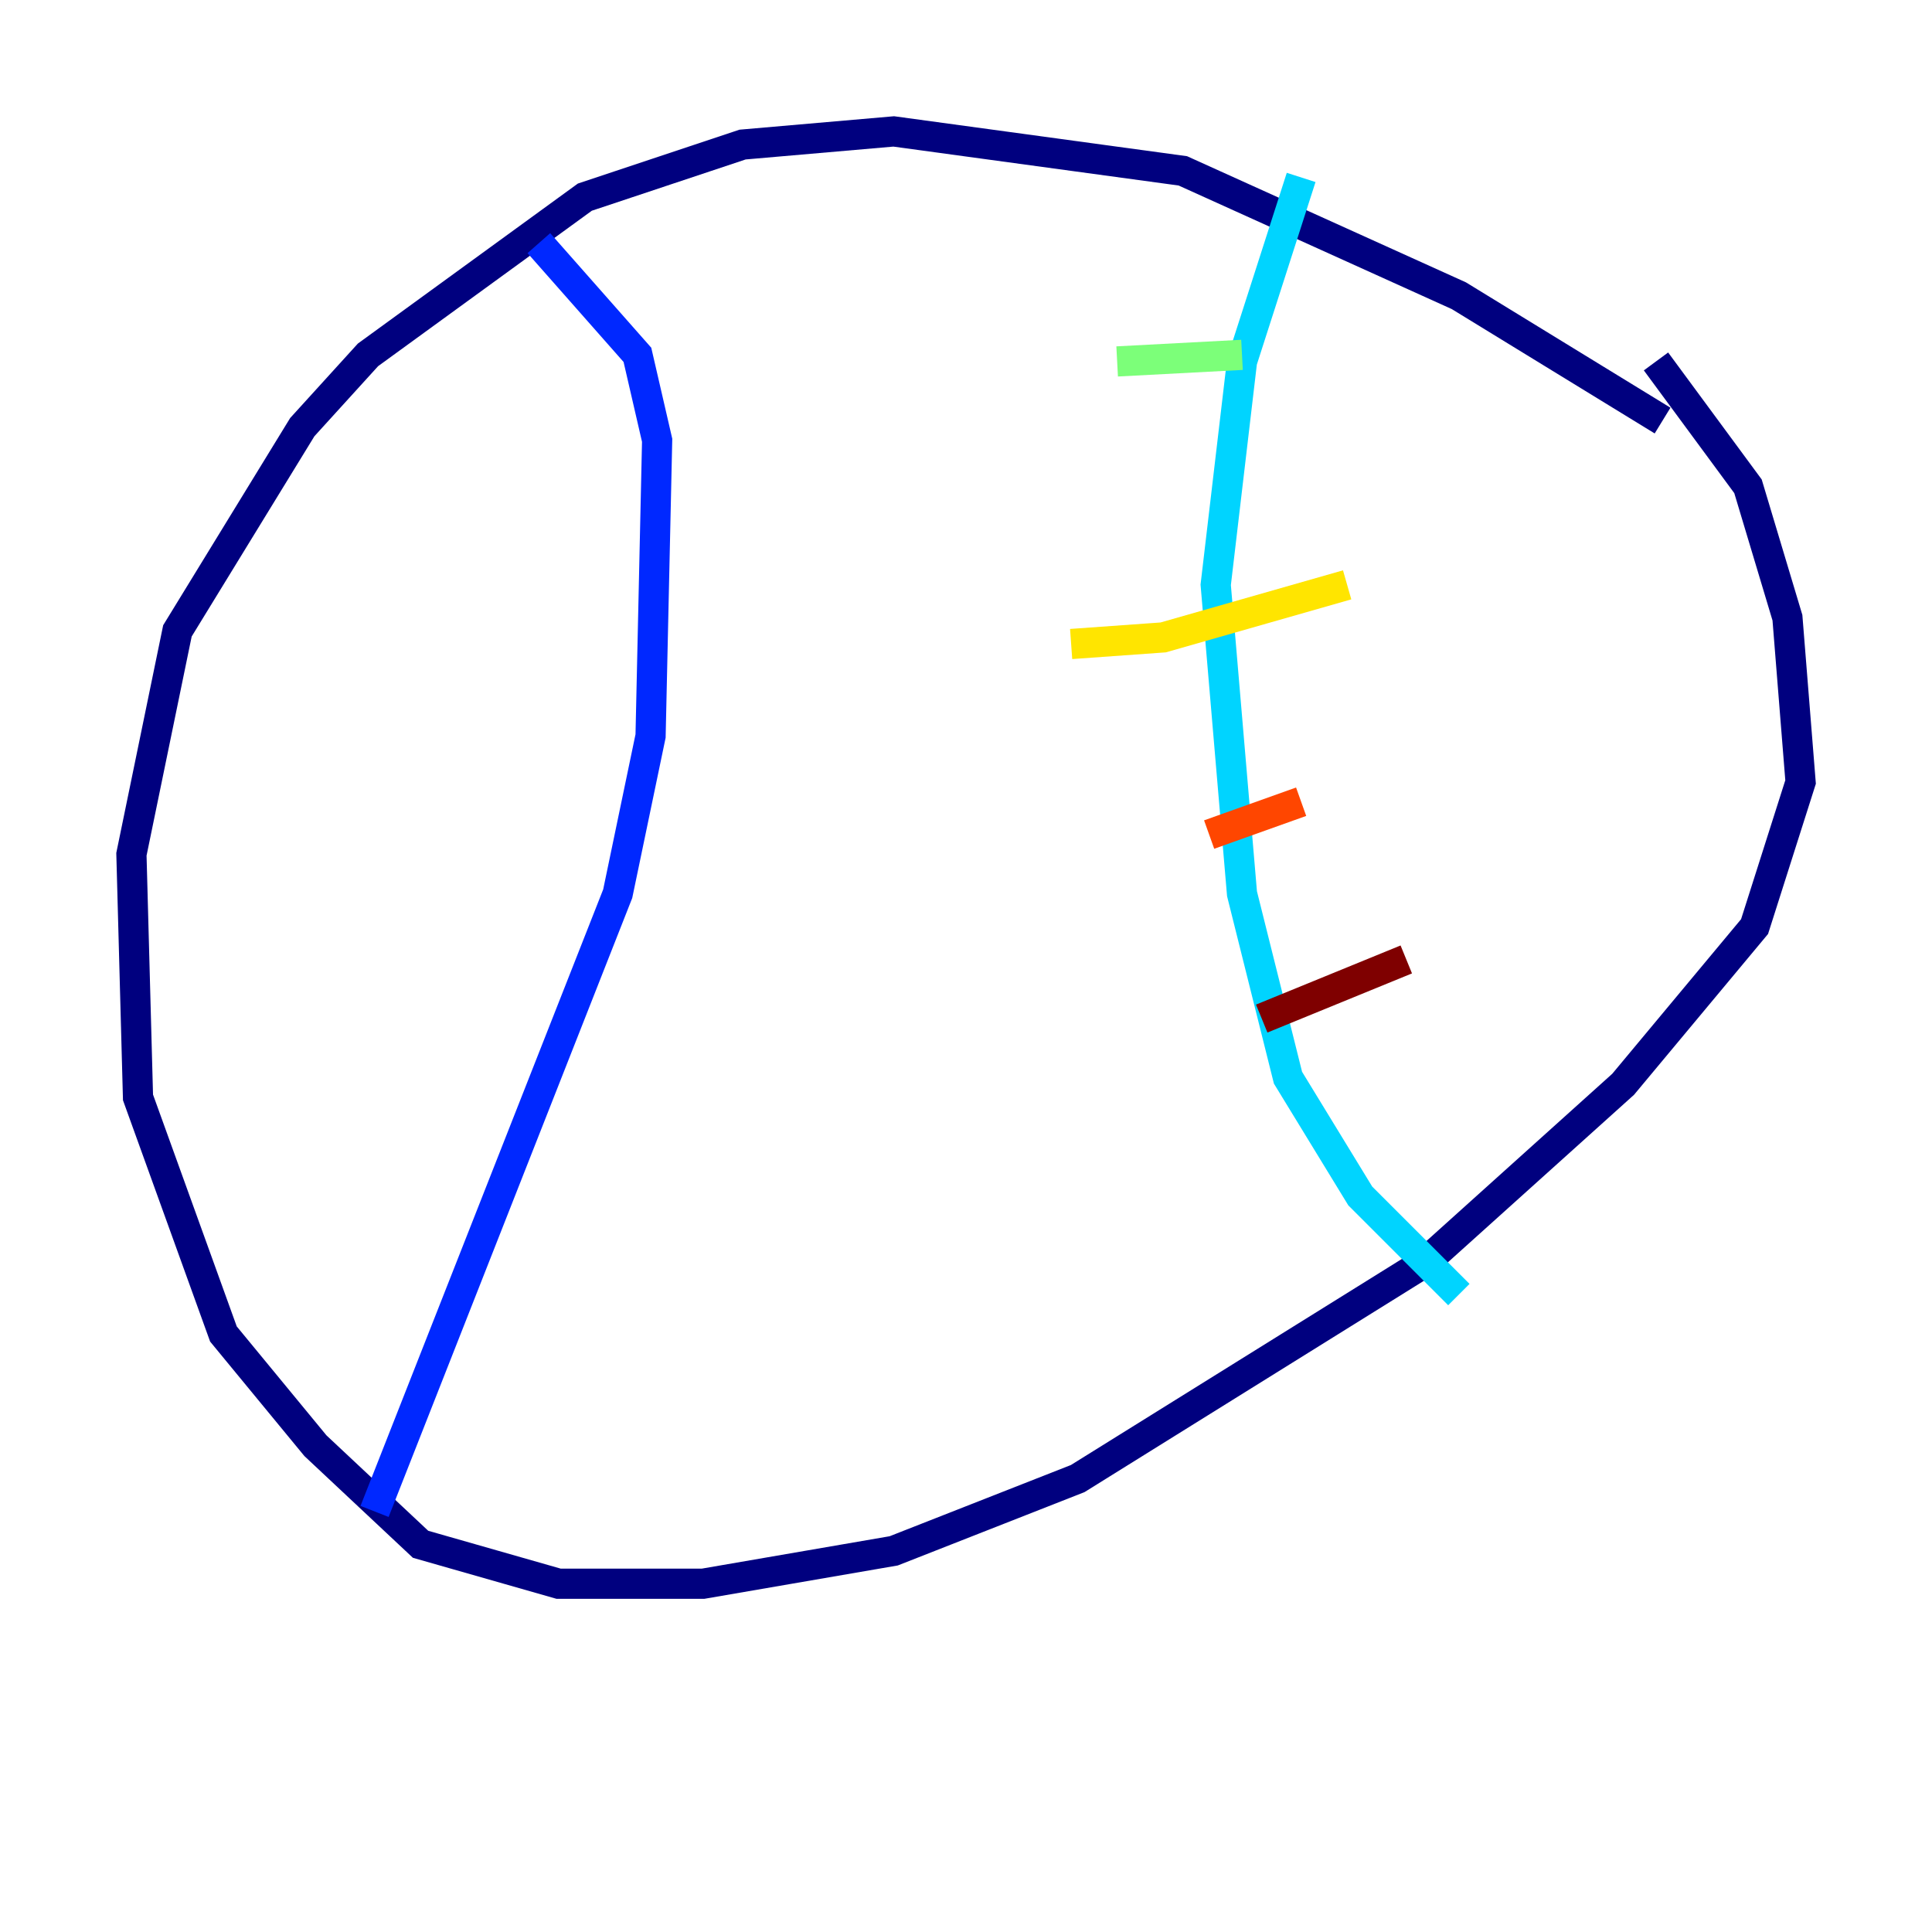 <?xml version="1.0" encoding="utf-8" ?>
<svg baseProfile="tiny" height="128" version="1.2" viewBox="0,0,128,128" width="128" xmlns="http://www.w3.org/2000/svg" xmlns:ev="http://www.w3.org/2001/xml-events" xmlns:xlink="http://www.w3.org/1999/xlink"><defs /><polyline fill="none" points="110.15,27.864 96.653,19.592 78.367,11.32 59.211,8.707 49.197,9.578 38.748,13.061 24.381,23.51 20.027,28.299 11.755,41.796 8.707,56.599 9.143,72.707 14.803,88.381 20.898,95.782 27.864,102.313 37.007,104.925 46.585,104.925 59.211,102.748 71.401,97.959 94.476,83.592 107.537,71.837 116.245,61.388 119.293,51.809 118.422,40.925 115.809,32.218 109.714,23.946" stroke="#00007f" stroke-width="2" /><polyline fill="none" points="35.701,16.109 42.231,23.51 43.537,29.17 43.102,48.762 40.925,59.211 24.816,100.136" stroke="#0028ff" stroke-width="2" /><polyline fill="none" points="86.204,11.755 82.286,23.946 80.544,38.748 82.286,59.211 85.333,71.401 90.122,79.238 96.653,85.769" stroke="#00d4ff" stroke-width="2" /><polyline fill="none" points="74.014,23.946 82.286,23.51" stroke="#7cff79" stroke-width="2" /><polyline fill="none" points="70.966,42.667 77.061,42.231 89.252,38.748" stroke="#ffe500" stroke-width="2" /><polyline fill="none" points="80.109,55.292 86.204,53.116" stroke="#ff4600" stroke-width="2" /><polyline fill="none" points="83.592,67.483 93.17,63.565" stroke="#7f0000" stroke-width="2" /></svg>